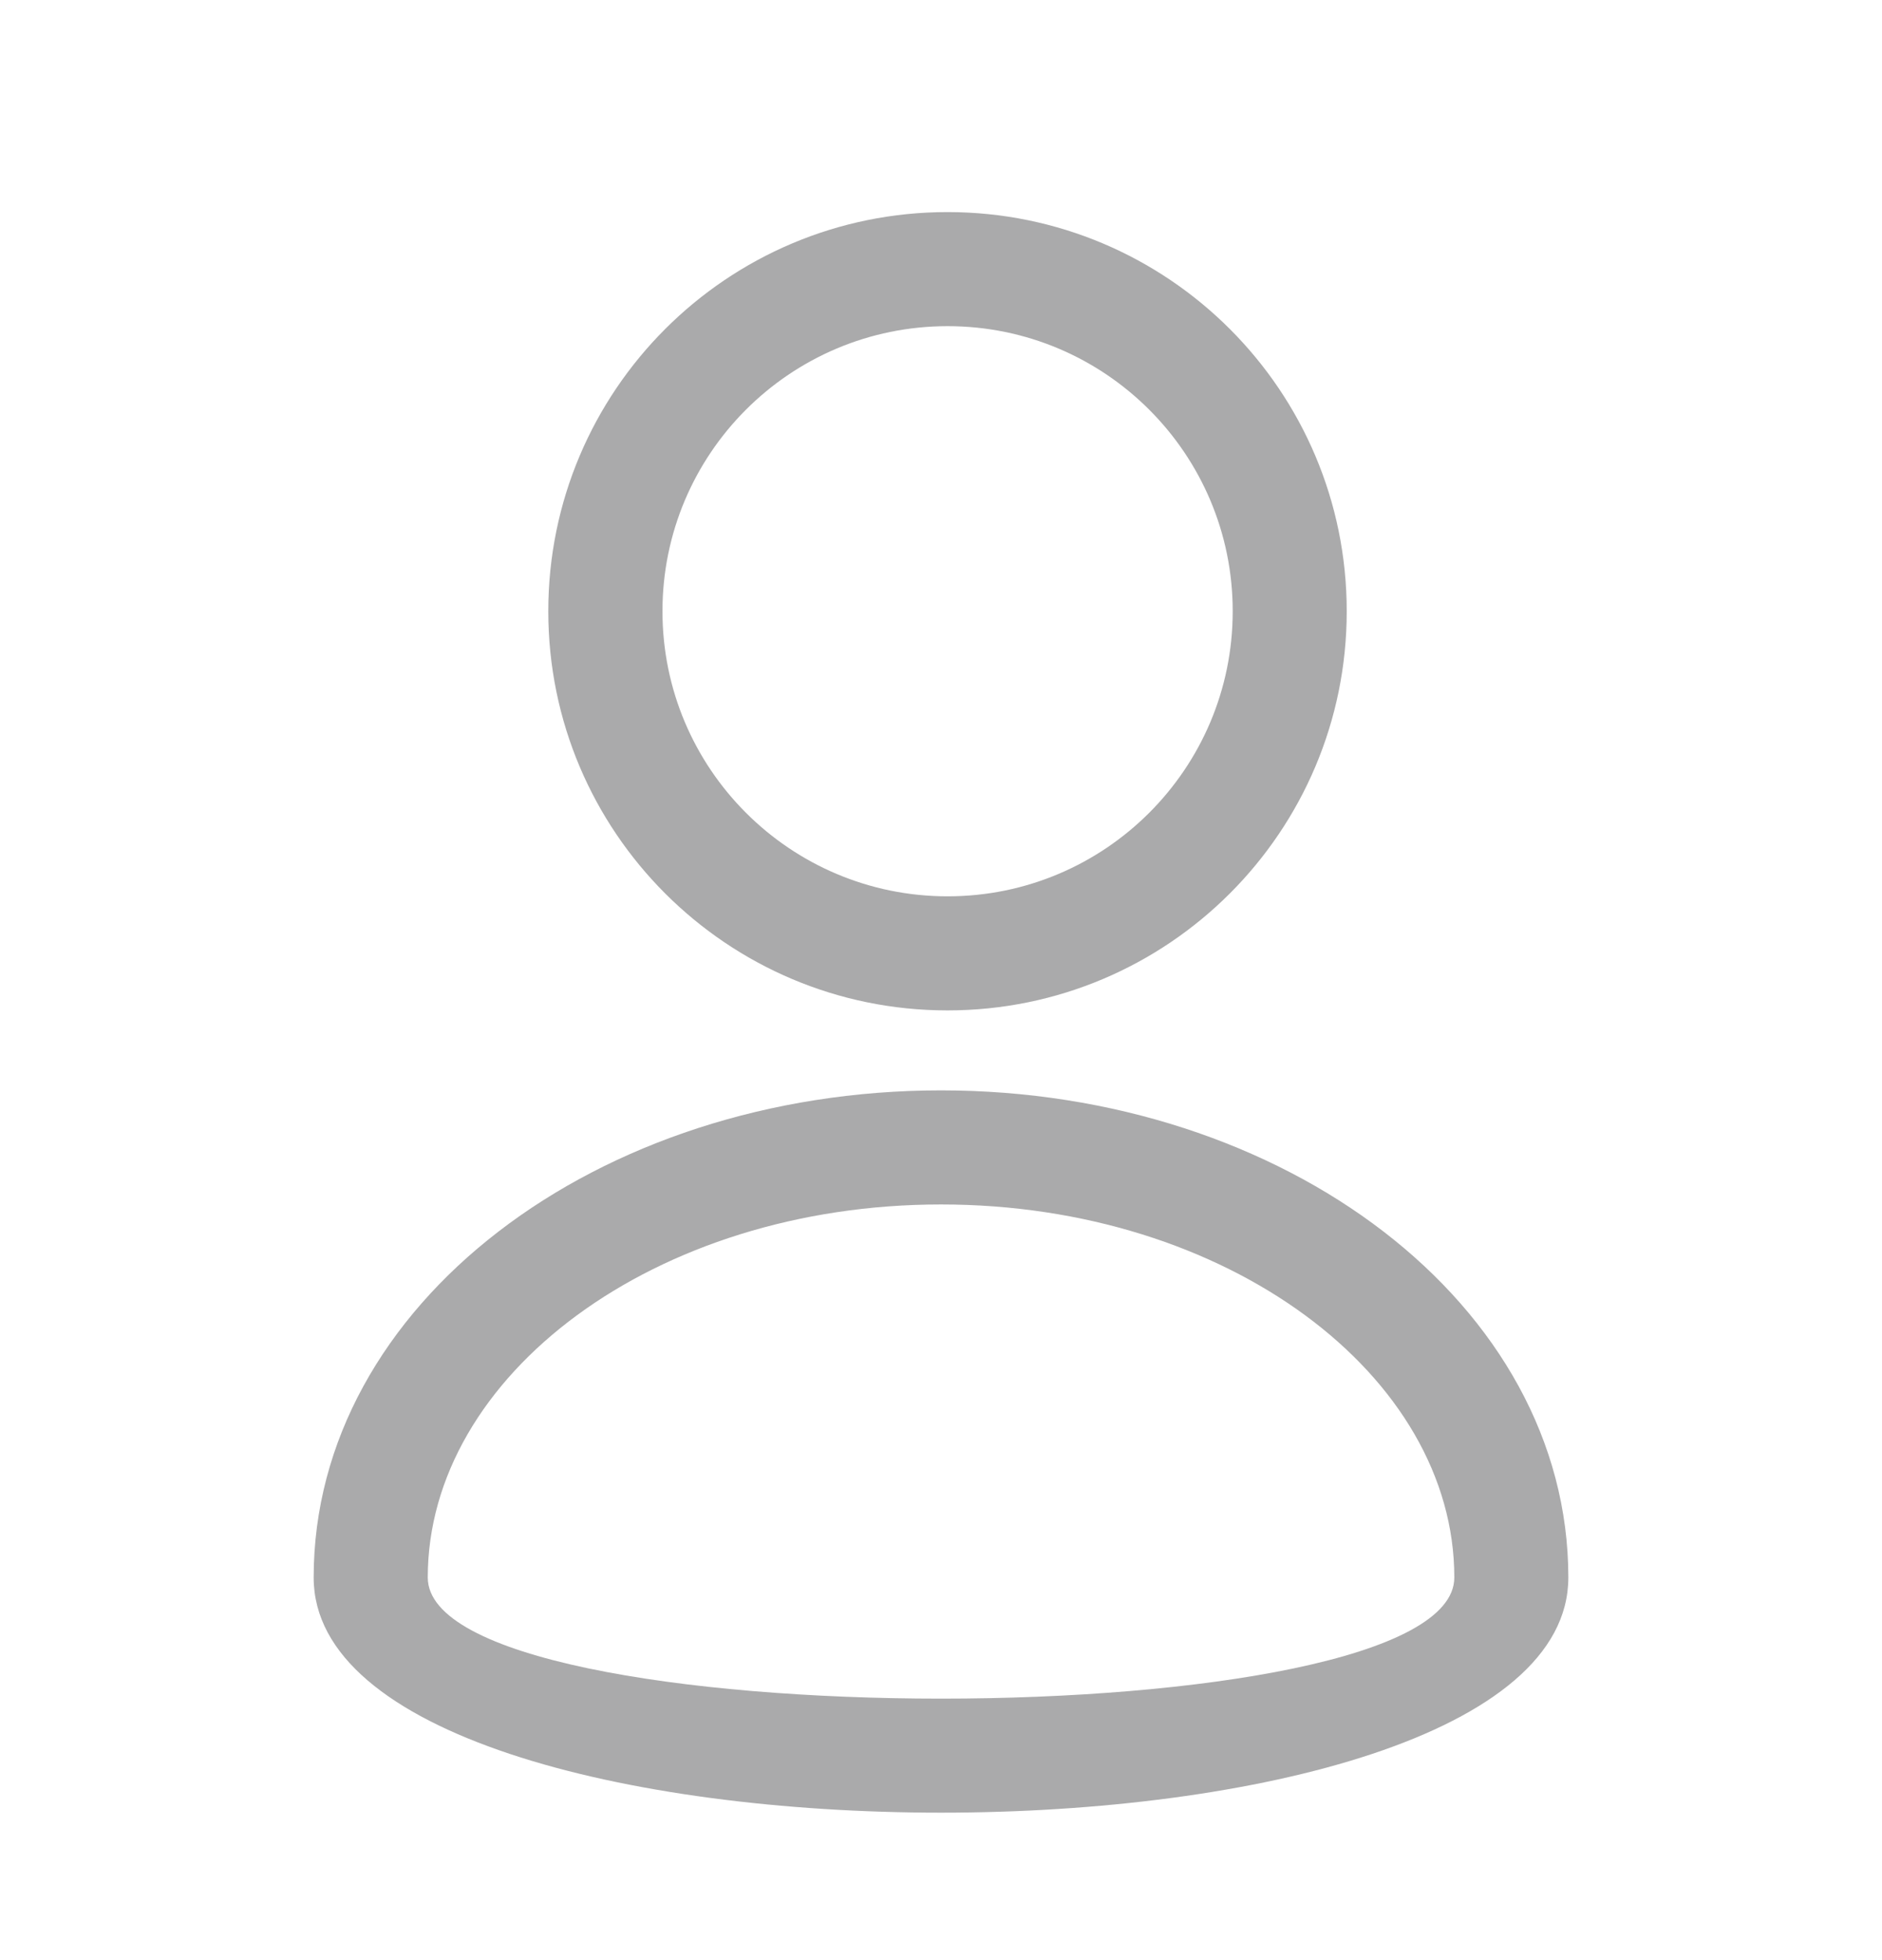 <svg xmlns="http://www.w3.org/2000/svg" fill="none" viewBox="0 0 24 25"><path fill="#AAAAAB" fill-rule="evenodd" d="M12.083 2.705c-2.812 0-5.091 2.279-5.091 5.091 0 2.812 2.279 5.091 5.091 5.091 2.812 0 5.091-2.279 5.091-5.091 0-2.812-2.279-5.091-5.091-5.091Zm.001 1.455c2.008 0 3.636 1.628 3.636 3.636s-1.628 3.636-3.636 3.636-3.636-1.628-3.636-3.636 1.628-3.636 3.636-3.636ZM12 13.907c-4.381 0-8 2.73-8 6.213 0 3.999 16 3.999 16 0 0-3.483-3.619-6.213-8-6.213Zm.001 1.455c3.652 0 6.545 2.182 6.545 4.758 0 2.06-13.091 2.06-13.091 0 0-2.576 2.893-4.758 6.545-4.758Z" clip-rule="evenodd"/></svg>